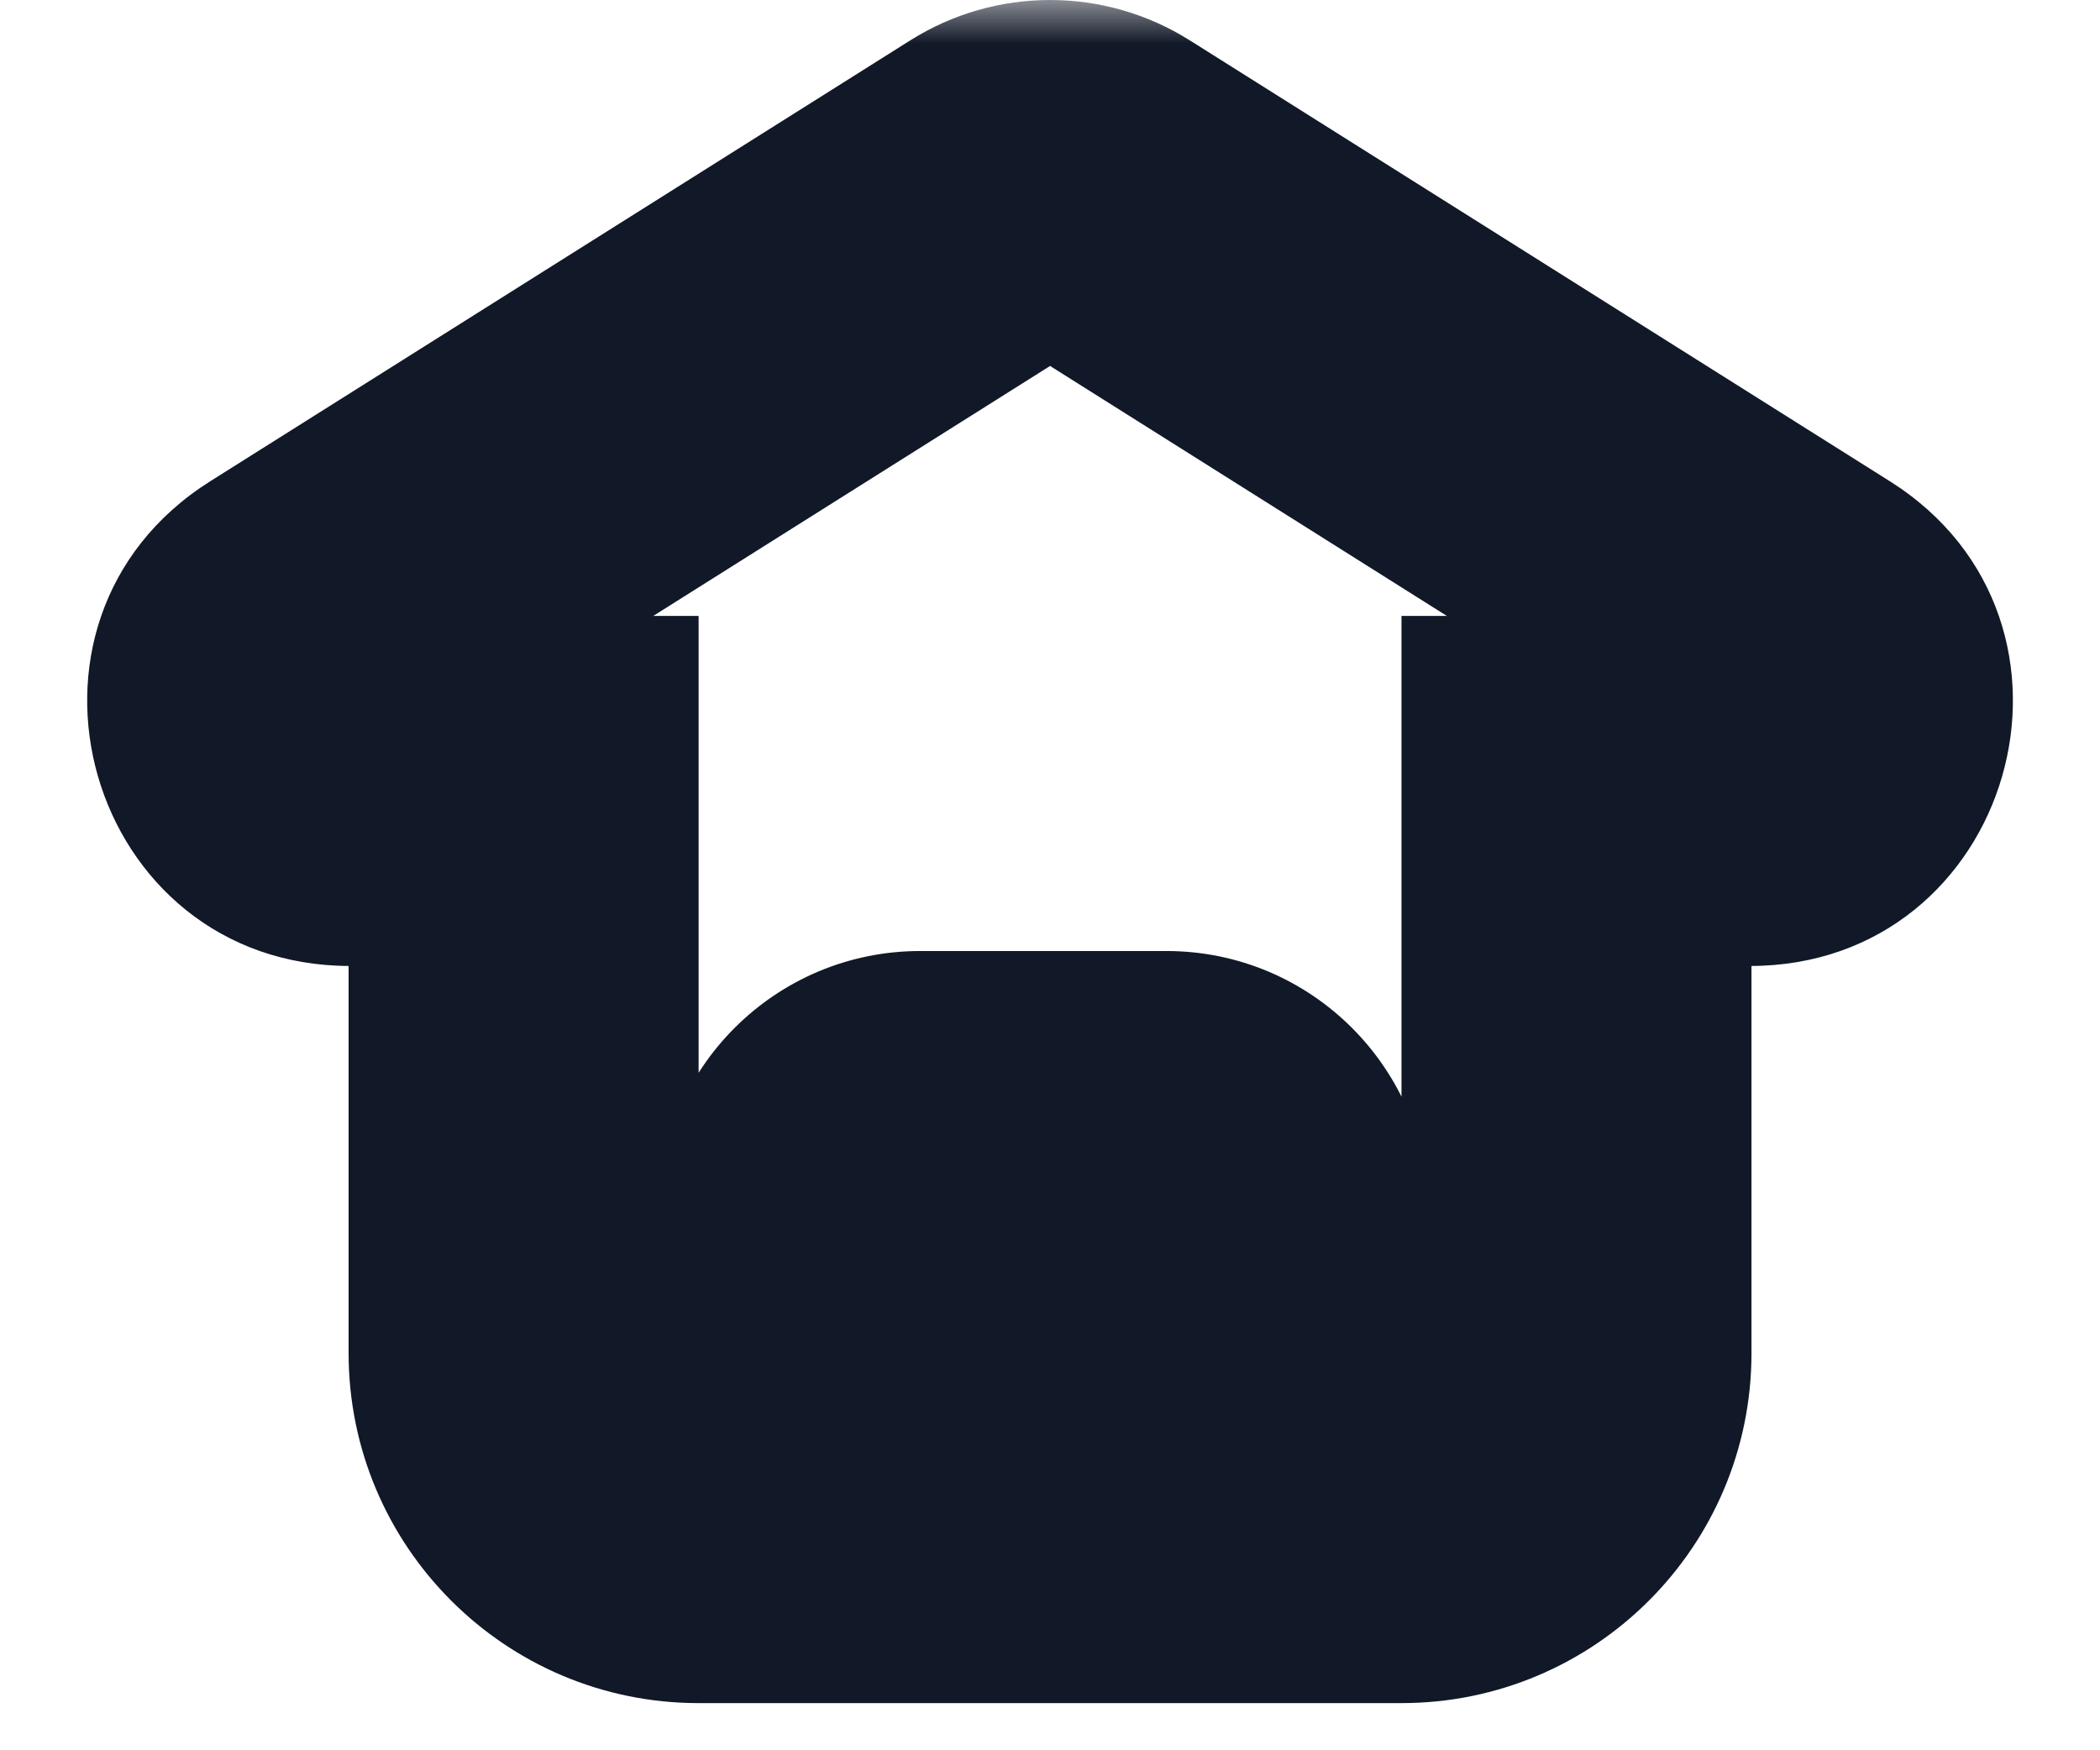 <svg width="24" height="20" viewBox="0 0 24 20" fill="none" xmlns="http://www.w3.org/2000/svg">
<mask id="path-1-outside-1_2073_2688" maskUnits="userSpaceOnUse" x="0" y="0" width="24" height="20" fill="black">
<rect fill="white" width="24" height="20"/>
<path fill-rule="evenodd" clip-rule="evenodd" d="M11.468 2.154C11.793 1.949 12.208 1.949 12.534 2.154L20.532 7.192C21.381 7.726 21.002 9.038 19.999 9.038H18.017V15.461C18.017 16.566 17.122 17.461 16.017 17.461H7.984C6.88 17.461 5.984 16.566 5.984 15.461V9.038H4.002C2.999 9.038 2.62 7.726 3.469 7.192L11.468 2.154ZM10.517 12.867C9.965 12.867 9.517 13.314 9.517 13.867V14.273C9.517 14.825 9.965 15.273 10.517 15.273H13.33C13.883 15.273 14.33 14.825 14.33 14.273V13.867C14.33 13.314 13.883 12.867 13.33 12.867H10.517Z"/>
</mask>
<path d="M12.534 2.154L11.468 3.846V3.846L12.534 2.154ZM11.468 2.154L12.534 3.846L12.534 3.846L11.468 2.154ZM20.532 7.192L19.466 8.884L19.466 8.884L20.532 7.192ZM18.017 9.038V7.038H16.017V9.038H18.017ZM5.984 9.038H7.984V7.038H5.984V9.038ZM3.469 7.192L2.403 5.499L2.403 5.499L3.469 7.192ZM13.599 0.462C12.622 -0.154 11.379 -0.154 10.402 0.462L12.534 3.846C12.208 4.051 11.793 4.051 11.468 3.846L13.599 0.462ZM21.598 5.499L13.599 0.462L11.468 3.846L19.466 8.884L21.598 5.499ZM19.999 11.038C23.008 11.038 24.144 7.103 21.598 5.499L19.466 8.884C18.618 8.35 18.997 7.038 19.999 7.038V11.038ZM18.017 11.038H19.999V7.038H18.017V11.038ZM20.017 15.461V9.038H16.017V15.461H20.017ZM16.017 19.461C18.226 19.461 20.017 17.67 20.017 15.461H16.017L16.017 15.461V19.461ZM7.984 19.461H16.017V15.461H7.984V19.461ZM3.984 15.461C3.984 17.67 5.775 19.461 7.984 19.461V15.461L7.984 15.461H3.984ZM3.984 9.038V15.461H7.984V9.038H3.984ZM4.002 11.038H5.984V7.038H4.002V11.038ZM2.403 5.499C-0.143 7.103 0.993 11.038 4.002 11.038V7.038C5.005 7.038 5.383 8.35 4.535 8.884L2.403 5.499ZM10.402 0.462L2.403 5.499L4.535 8.884L12.534 3.846L10.402 0.462ZM11.517 13.867C11.517 14.419 11.069 14.867 10.517 14.867V10.867C8.86 10.867 7.517 12.21 7.517 13.867H11.517ZM11.517 14.273V13.867H7.517V14.273H11.517ZM10.517 13.273C11.069 13.273 11.517 13.721 11.517 14.273H7.517C7.517 15.93 8.86 17.273 10.517 17.273V13.273ZM13.33 13.273H10.517V17.273H13.33V13.273ZM12.33 14.273C12.33 13.721 12.778 13.273 13.33 13.273V17.273C14.987 17.273 16.33 15.93 16.33 14.273H12.33ZM12.33 13.867V14.273H16.33V13.867H12.33ZM13.33 14.867C12.778 14.867 12.33 14.419 12.33 13.867H16.33C16.33 12.21 14.987 10.867 13.33 10.867V14.867ZM10.517 14.867H13.33V10.867H10.517V14.867Z" fill="#111827" mask="url(#path-1-outside-1_2073_2688)"/>
</svg>
